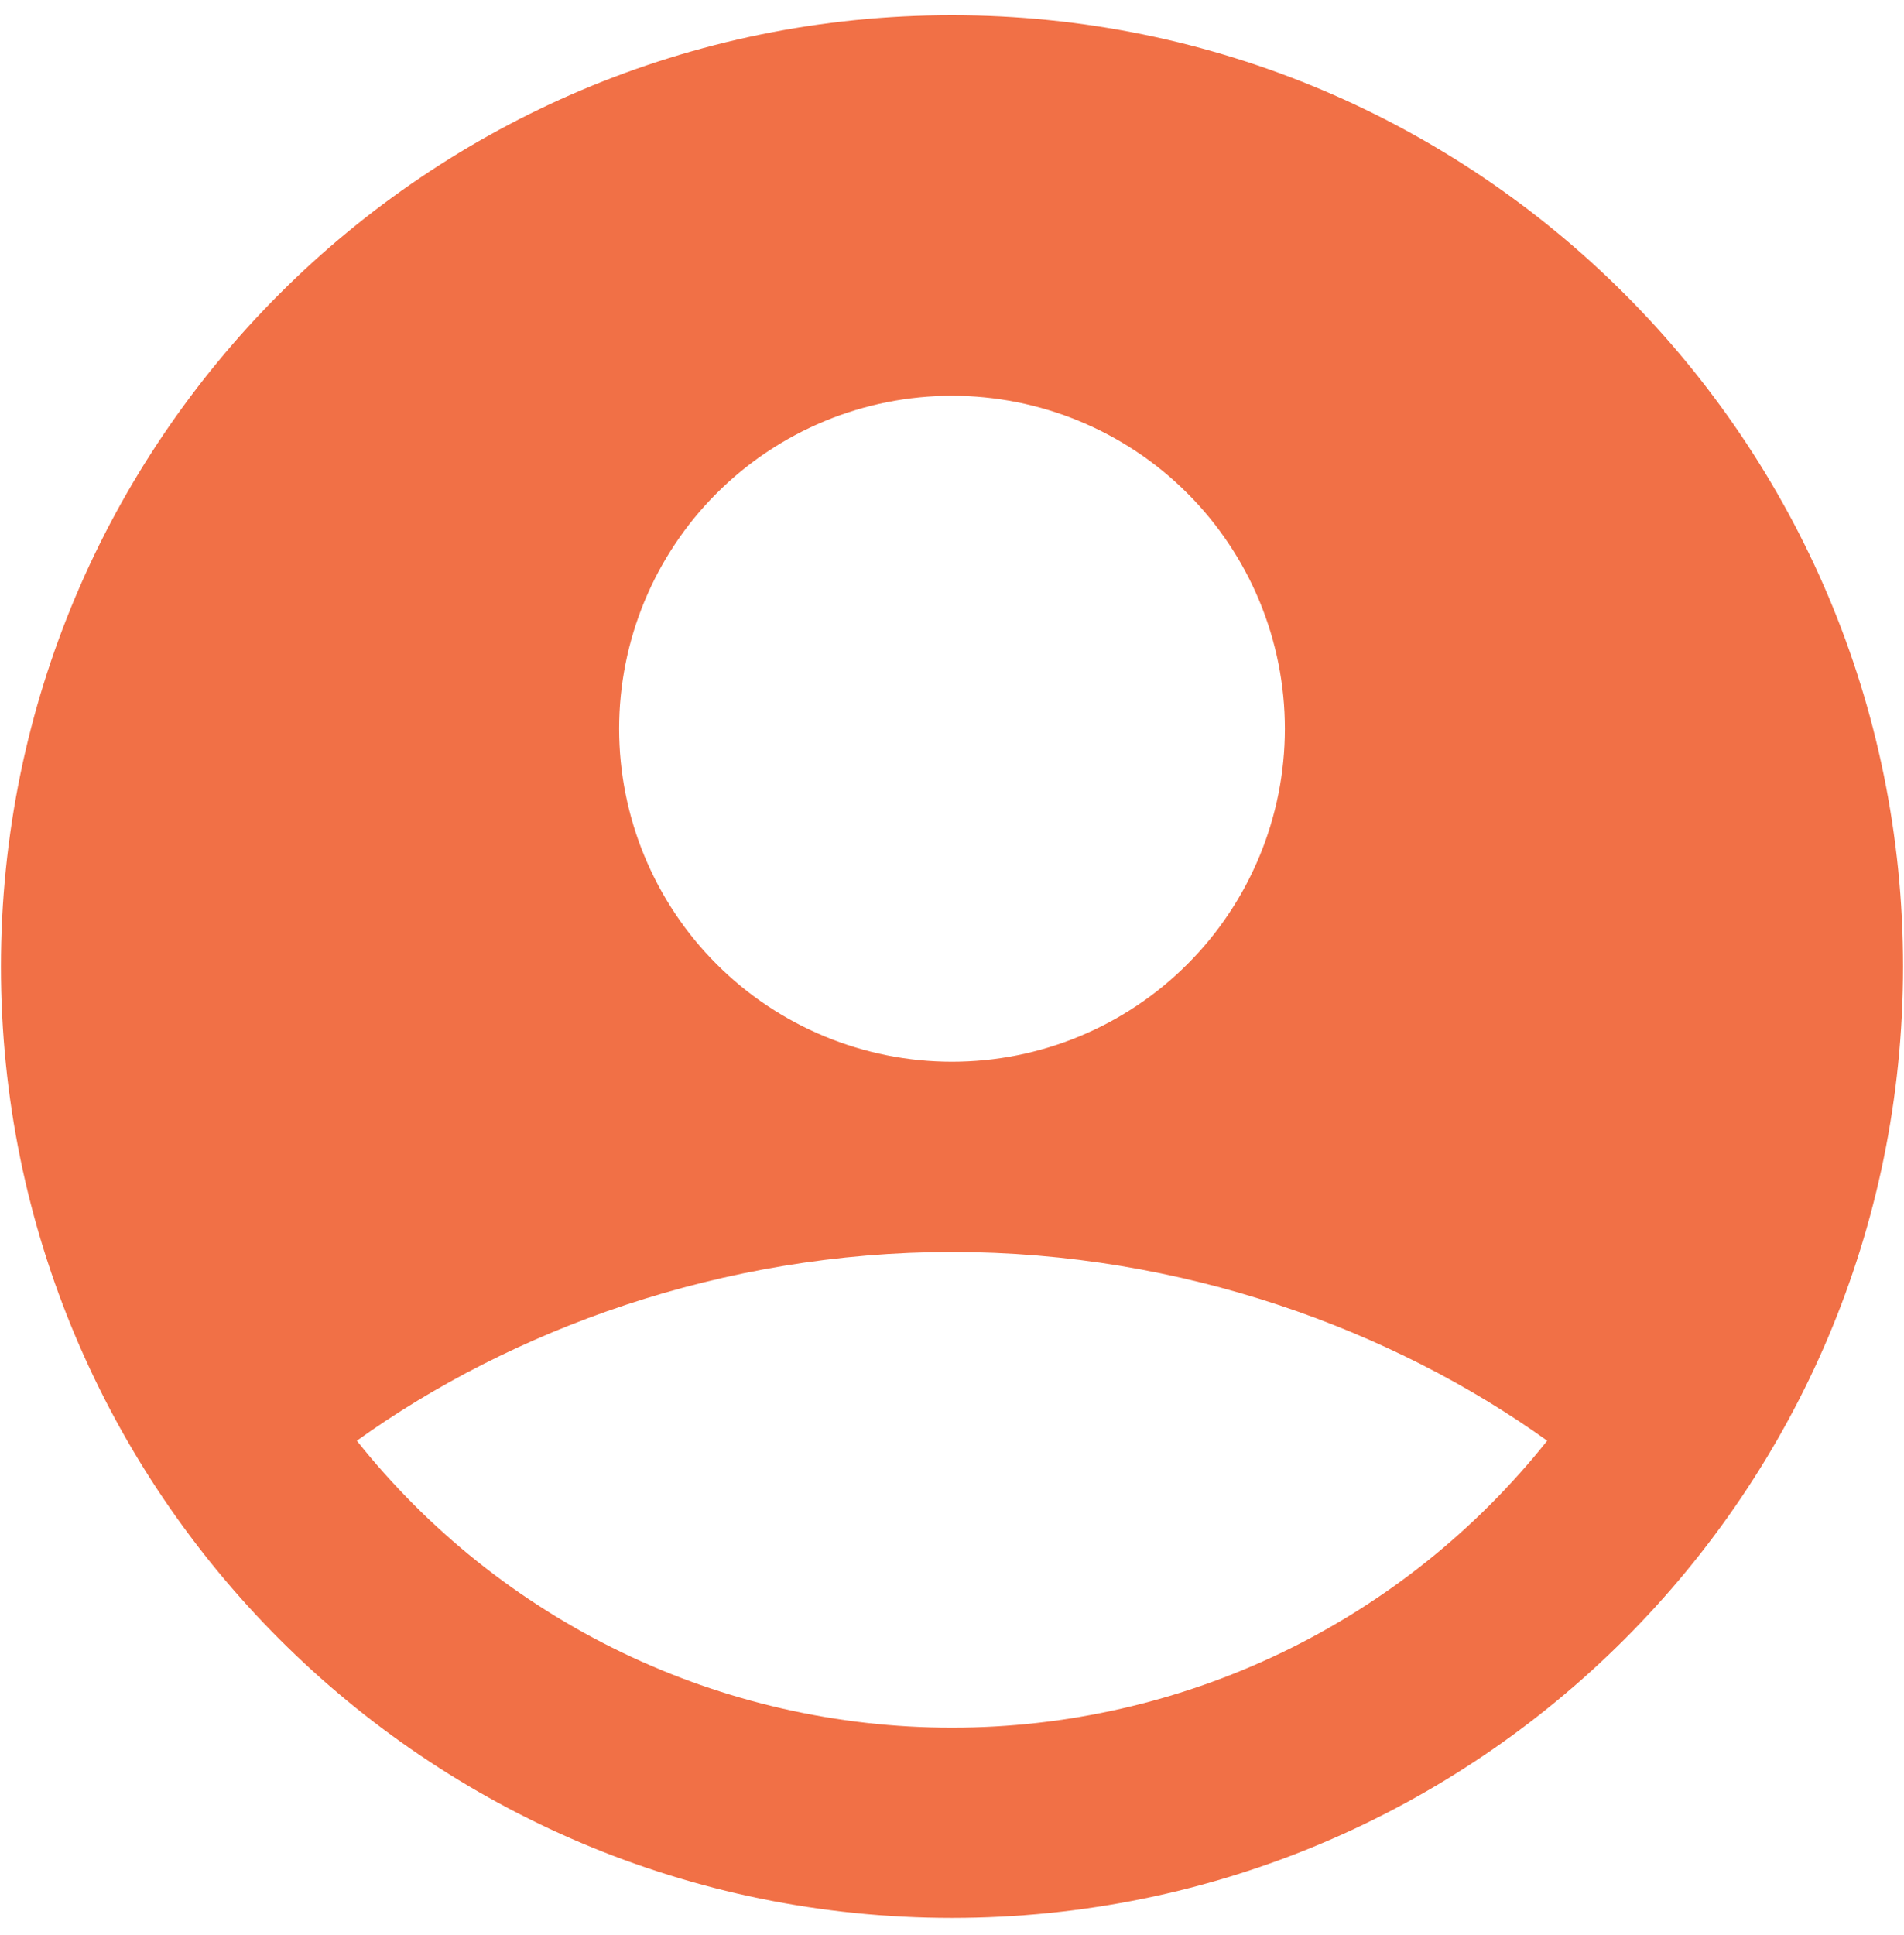 <svg width="63" height="64" viewBox="0 0 63 64" fill="none" xmlns="http://www.w3.org/2000/svg">
<path fill-rule="evenodd" clip-rule="evenodd" d="M31.5 0.504C14.12 0.504 0.031 14.593 0.031 31.974C0.031 49.354 14.12 63.443 31.5 63.443C48.88 63.443 62.969 49.354 62.969 31.974C62.969 14.593 48.88 0.504 31.5 0.504ZM20.486 24.106C20.486 22.66 20.771 21.228 21.324 19.891C21.878 18.555 22.689 17.341 23.712 16.318C24.735 15.295 25.949 14.484 27.285 13.931C28.621 13.377 30.054 13.092 31.5 13.092C32.947 13.092 34.379 13.377 35.715 13.931C37.051 14.484 38.266 15.295 39.288 16.318C40.311 17.341 41.122 18.555 41.676 19.891C42.229 21.228 42.514 22.66 42.514 24.106C42.514 27.027 41.354 29.829 39.288 31.895C37.223 33.96 34.421 35.121 31.5 35.121C28.579 35.121 25.777 33.96 23.712 31.895C21.646 29.829 20.486 27.027 20.486 24.106ZM51.194 47.658C48.837 50.62 45.842 53.012 42.432 54.656C39.022 56.299 35.285 57.151 31.5 57.149C27.715 57.151 23.978 56.299 20.568 54.656C17.158 53.012 14.163 50.62 11.807 47.658C16.908 43.998 23.869 41.414 31.5 41.414C39.131 41.414 46.092 43.998 51.194 47.658Z" fill="#F17046"/>
</svg>
